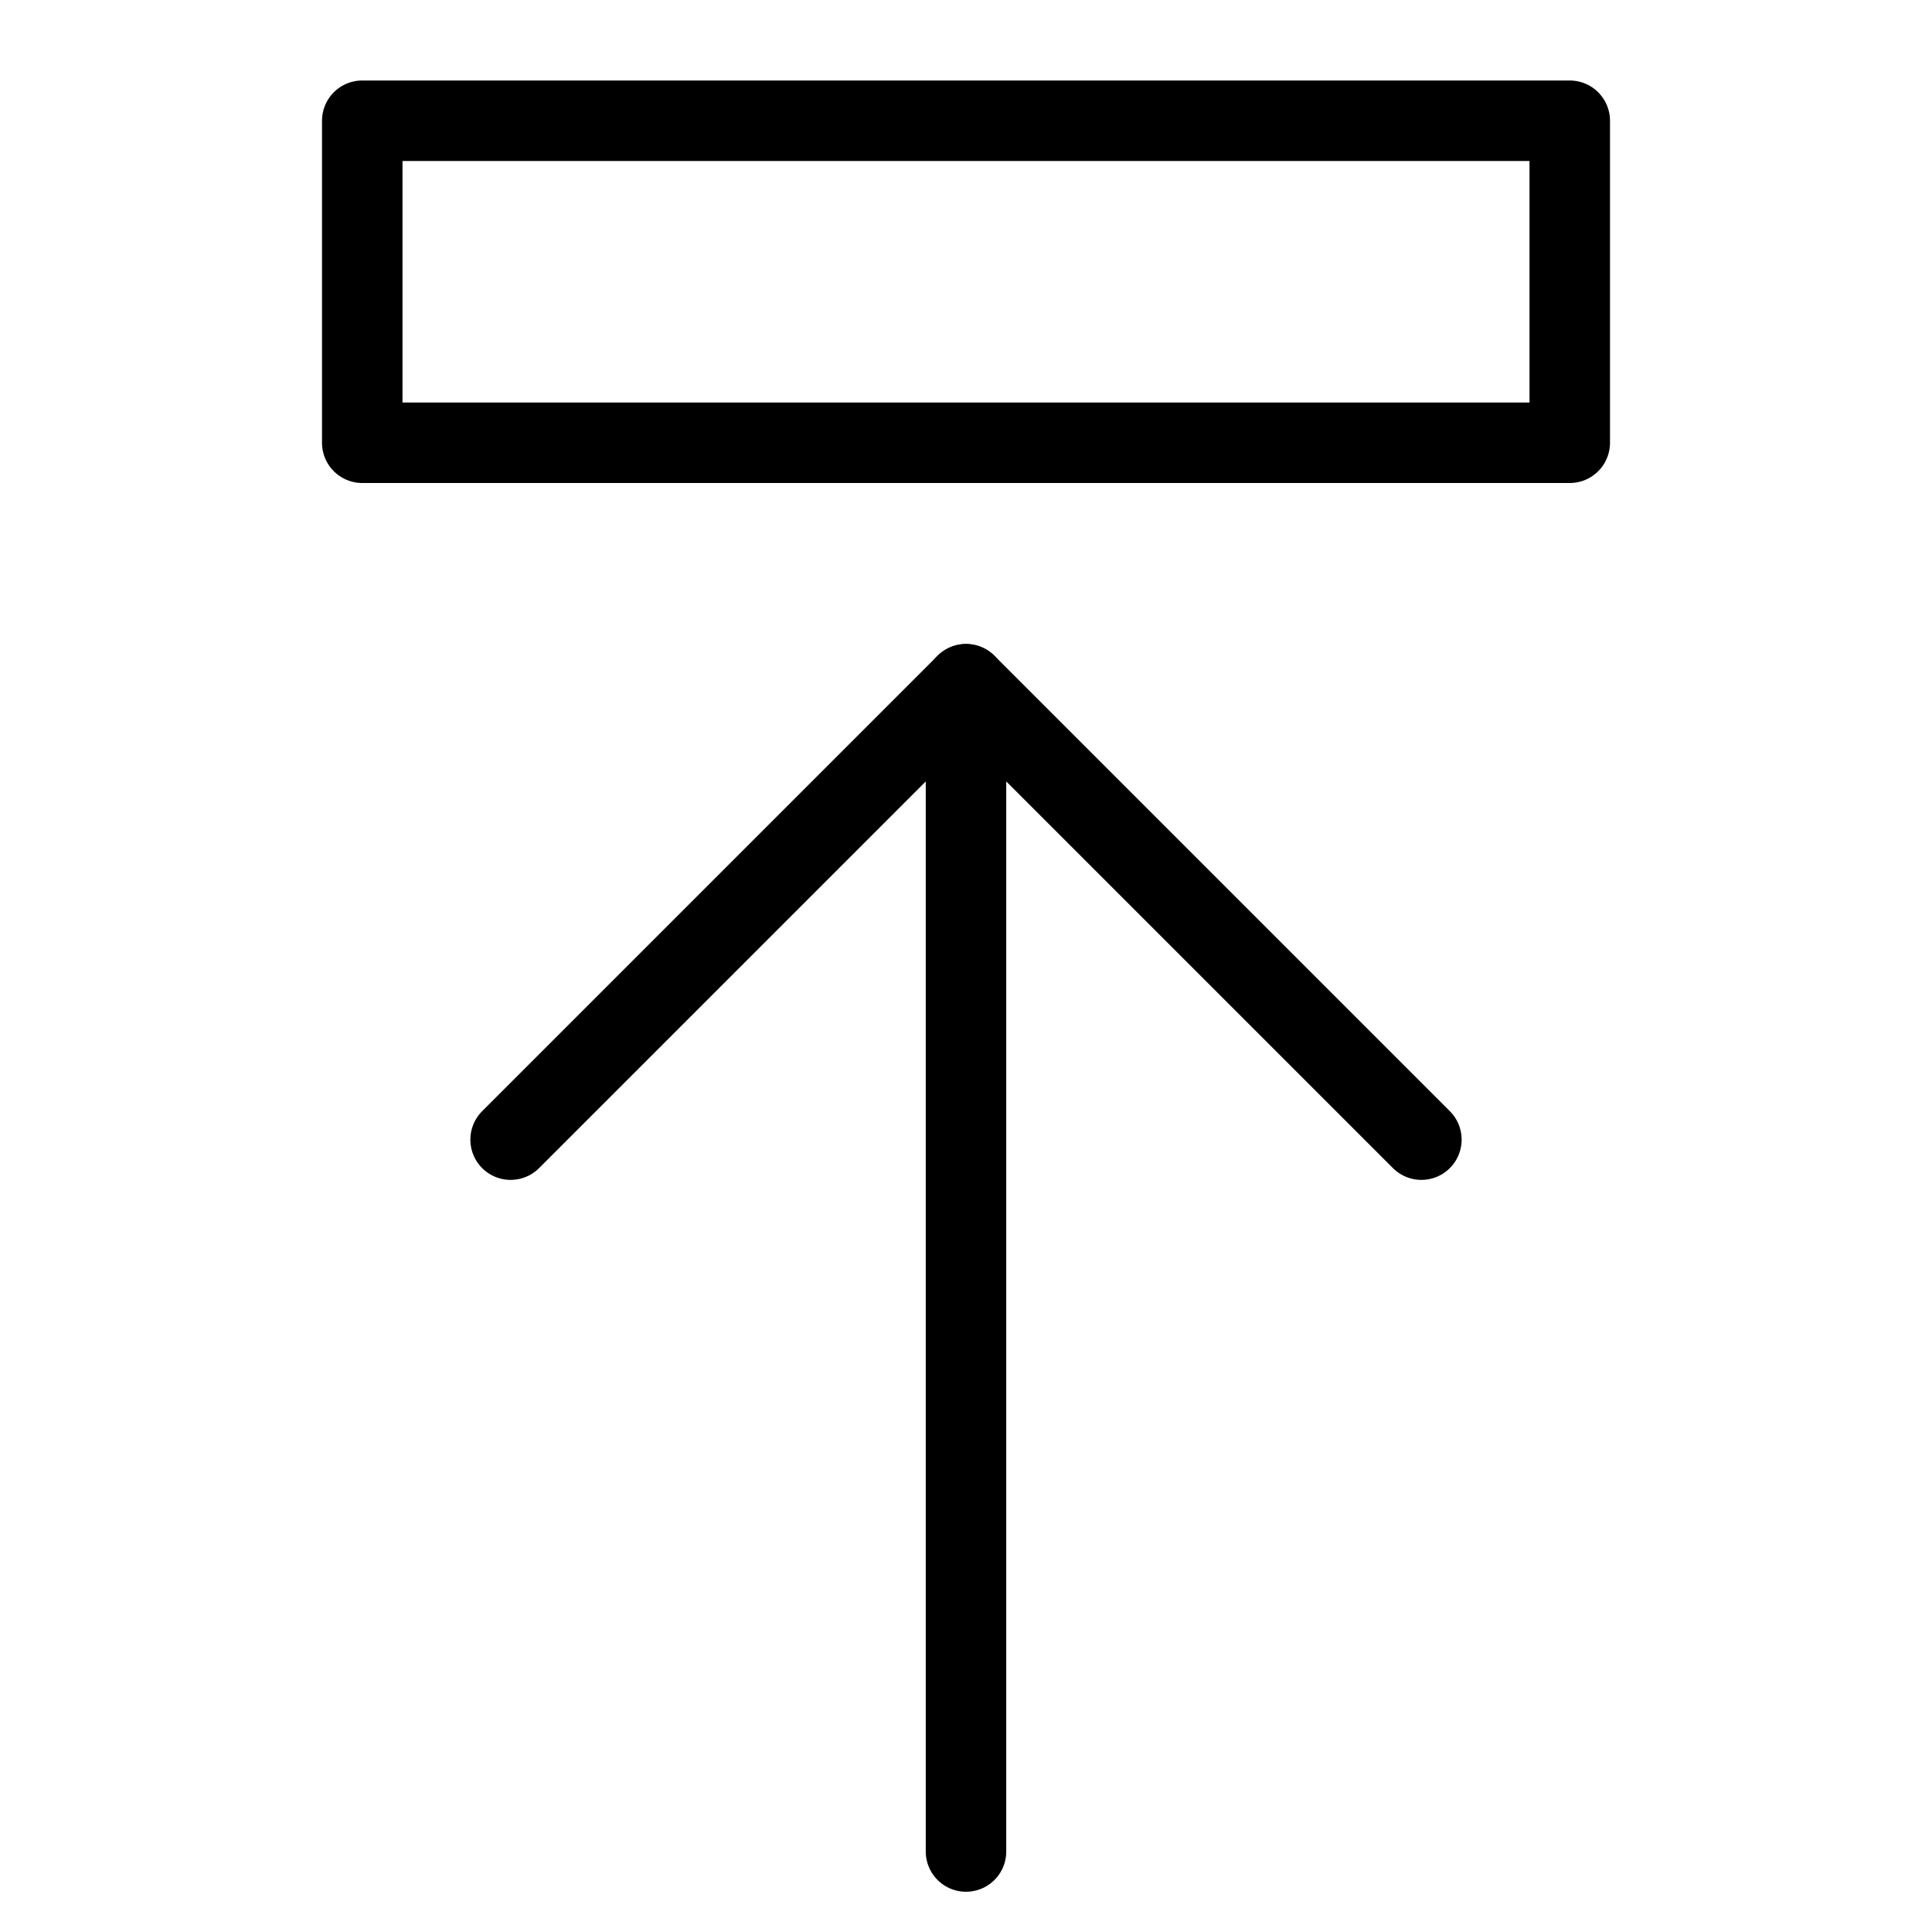 <?xml version="1.0" encoding="utf-8"?>
<!-- Generator: Adobe Illustrator 18.0.0, SVG Export Plug-In . SVG Version: 6.00 Build 0)  -->
<!DOCTYPE svg PUBLIC "-//W3C//DTD SVG 1.1//EN" "http://www.w3.org/Graphics/SVG/1.1/DTD/svg11.dtd">
<svg version="1.1" xmlns="http://www.w3.org/2000/svg" xmlns:xlink="http://www.w3.org/1999/xlink" x="0px" y="0px"
	 viewBox="0 0 48 48" enable-background="new 0 0 48 48" xml:space="preserve">
<g id="Layer_1">
</g>
<g id="node-v-rotate">
</g>
<g id="node-rotate">
</g>
<g id="arw-node-l">
</g>
<g id="arw-node-r">
</g>
<g id="node-right">
</g>
<g id="node-left">
</g>
<g id="arw-bottom">
</g>
<g id="arw-top">
</g>
<g id="arw-right">
</g>
<g id="arw-left">
</g>
<g id="sr-arw-half">
</g>
<g id="sl-arw-half">
</g>
<g id="s-arw-h-hide">
</g>
<g id="s-arw-v">
</g>
<g id="s-arw-h">
</g>
<g id="s-arw">
</g>
<g id="bend-right">
</g>
<g id="bend-left">
</g>
<g id="bend-up">
</g>
<g id="bend-down">
</g>
<g id="push-left">
</g>
<g id="push-right">
</g>
<g id="weight-dowm">
</g>
<g id="weight-up">
	
		<line fill="none" stroke="#000000" stroke-width="2" stroke-linecap="round" stroke-linejoin="round" stroke-miterlimit="10" x1="24" y1="46" x2="24" y2="17"/>
	
		<polyline fill="none" stroke="#000000" stroke-width="2" stroke-linecap="round" stroke-linejoin="round" stroke-miterlimit="10" points="
		12.686,28.314 24,17 35.314,28.314 	"/>
	
		<rect x="9" y="3" fill="none" stroke="#000000" stroke-width="2" stroke-linecap="round" stroke-linejoin="round" stroke-miterlimit="10" width="30" height="8"/>
</g>
<g id="line-arw-rd">
</g>
<g id="line-arw-lt">
</g>
<g id="line-arw-rt">
</g>
<g id="line-arw-ld">
</g>
<g id="clock-direction">
</g>
<g id="anti-direction">
</g>
<g id="up-arw">
</g>
<g id="dropdown">
</g>
<g id="left-move">
</g>
<g id="right-move">
</g>
<g id="right-move-2">
</g>
<g id="anti-clockwise">
</g>
<g id="clockwise">
</g>
<g id="download">
</g>
<g id="upload">
</g>
<g id="arw-rds-down">
</g>
<g id="arw-rds-top">
</g>
<g id="arw-rd-left-down">
</g>
<g id="arw-rd-right-down">
</g>
<g id="arw-rd-left-top">
</g>
<g id="arw-rd-right-top">
</g>
<g id="arw-rd-left">
</g>
<g id="arw-rd-right">
</g>
<g id="arw-rd-down">
</g>
<g id="arw-rd-top">
</g>
<g id="left-move-2">
</g>
</svg>
